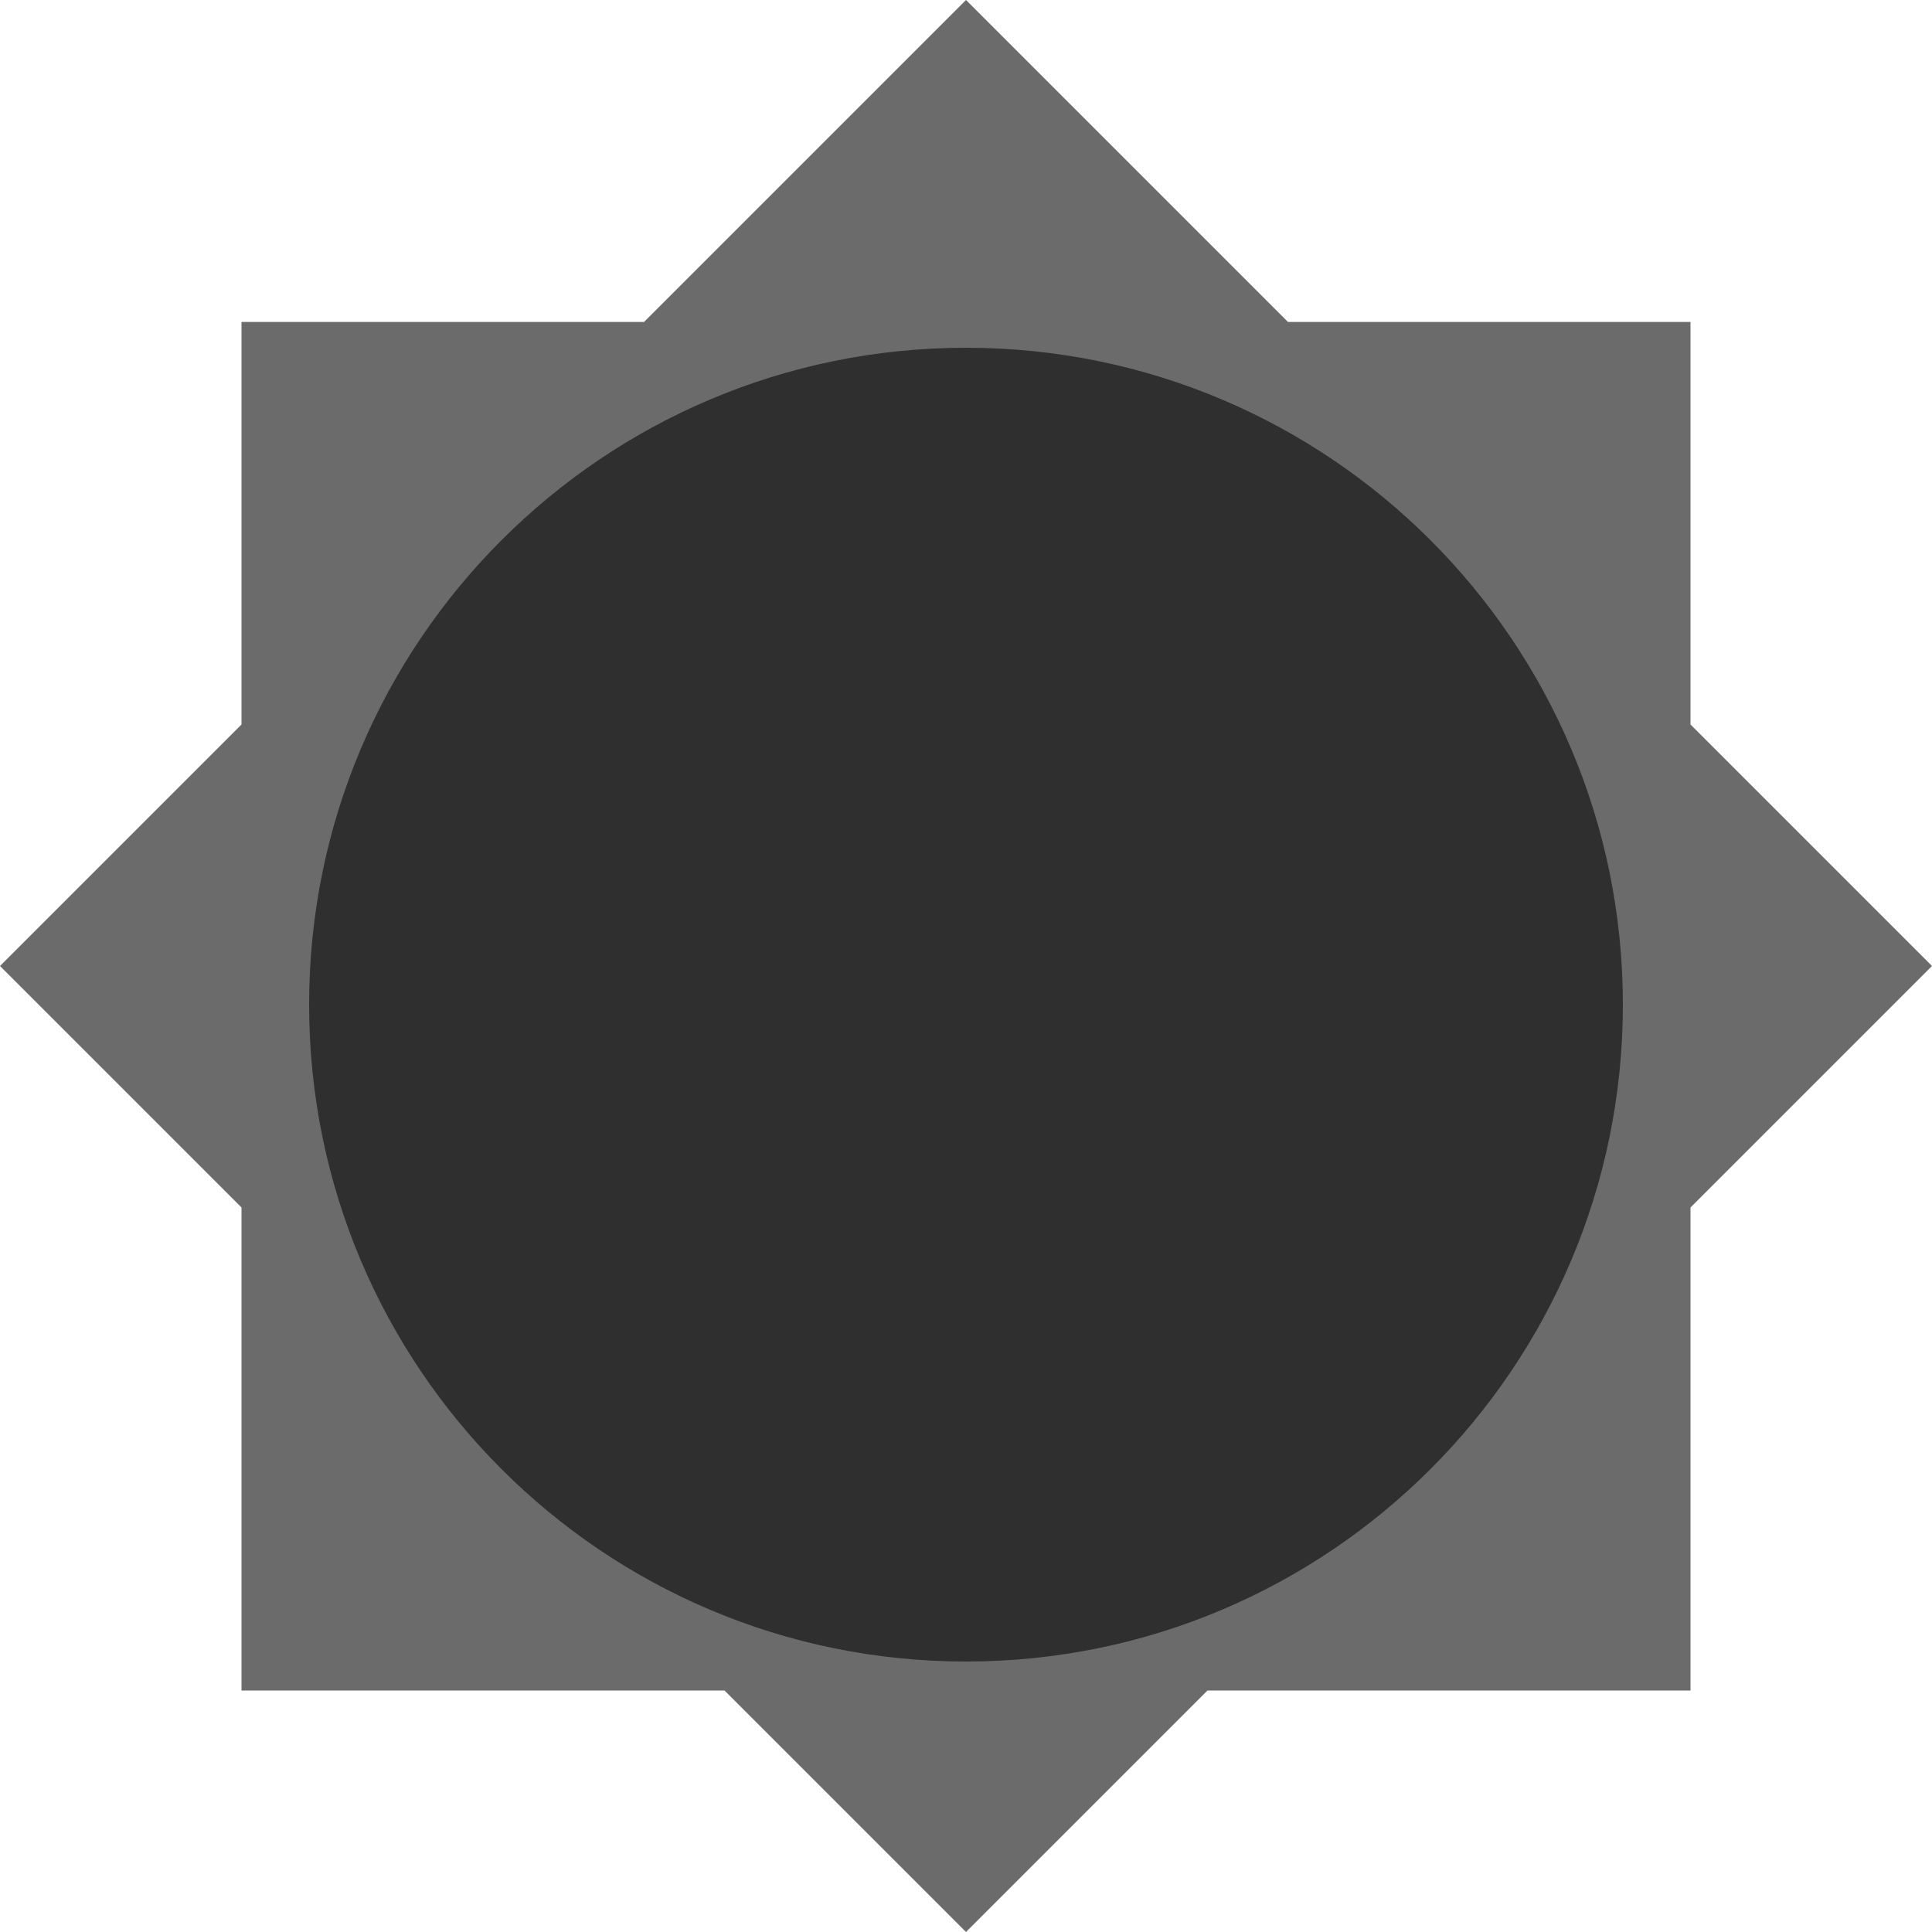 <svg width="17" height="17" viewBox="0 0 17 17" fill="none" xmlns="http://www.w3.org/2000/svg">
<path d="M8.5 0L5.667 2.833H2.125V6.375L0 8.5L2.125 10.625V14.875H6.375L8.5 17L10.625 14.875H14.875V10.625L17 8.5L14.875 6.375V2.833H11.333L8.5 0Z" fill="#6B6B6B"/>
<path d="M14.28 8.84C14.28 12.032 11.692 14.62 8.5 14.62C5.308 14.62 2.72 12.032 2.72 8.84C2.72 5.648 5.308 3.06 8.5 3.06C11.692 3.06 14.28 5.648 14.28 8.84Z" fill="#2F2F2F"/>
</svg>
